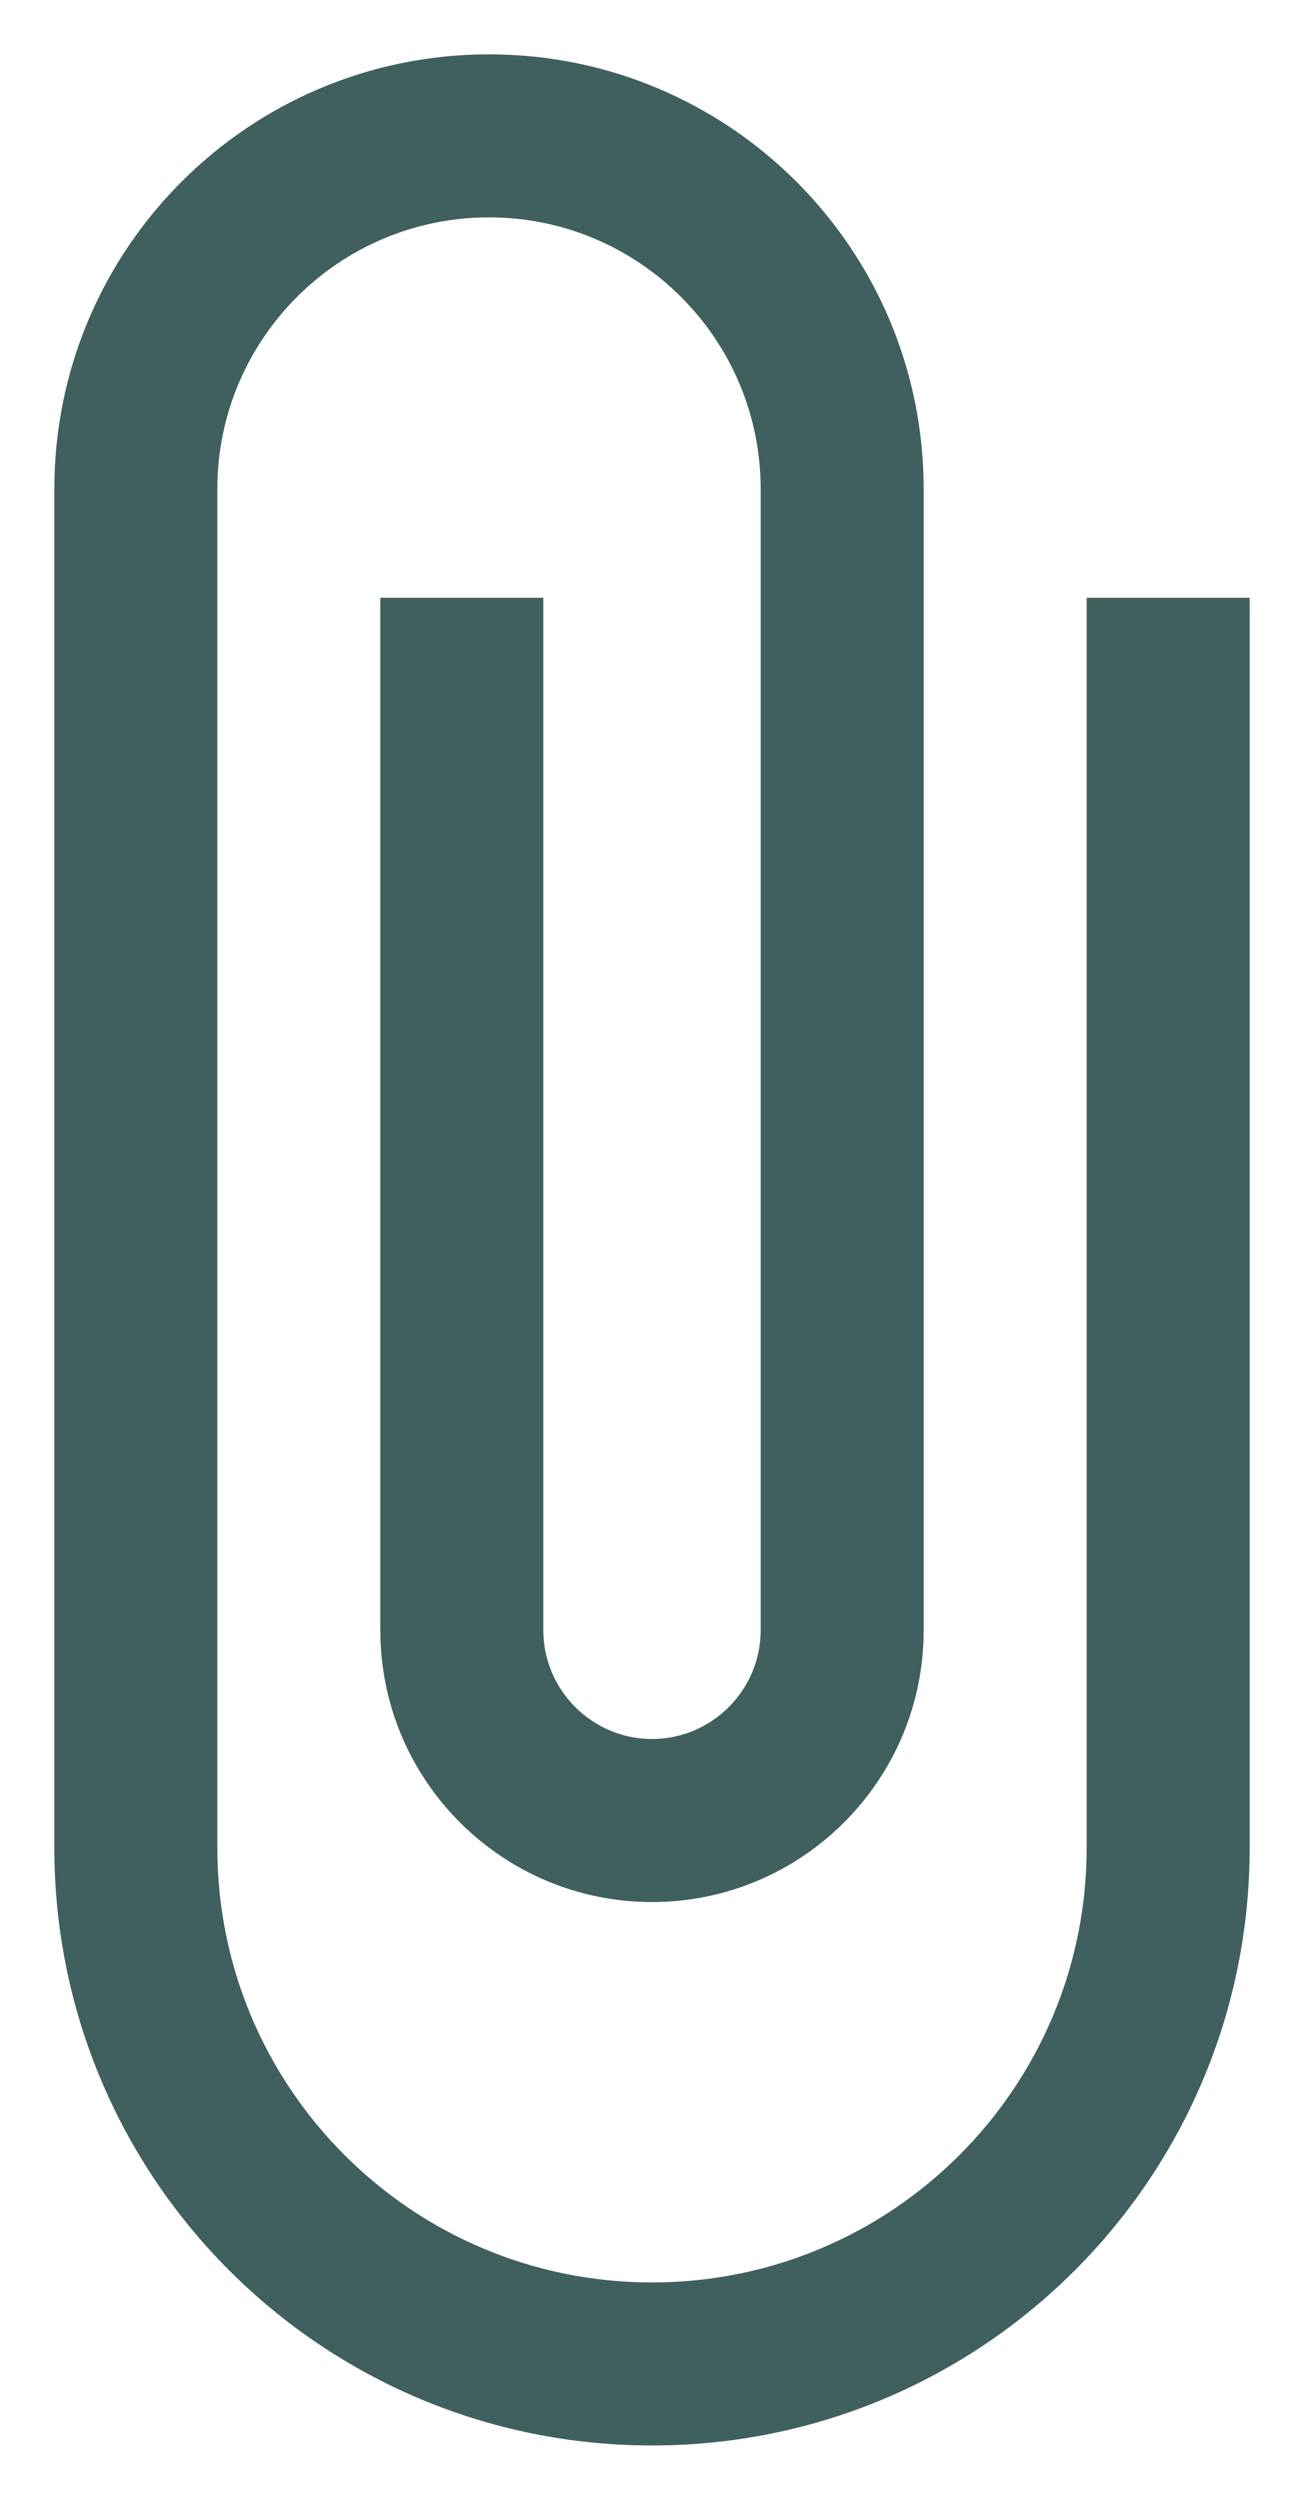 <svg width="12" height="23" viewBox="0 0 12 23" fill="none" xmlns="http://www.w3.org/2000/svg">
<path d="M6 22.5C9.04 22.5 11.5 20.04 11.5 17V5.5H10V17C10 19.21 8.21 21 6 21C3.79 21 2 19.21 2 17V4.5C2 3.12 3.12 2 4.5 2C5.88 2 7 3.12 7 4.5V15C7 15.55 6.55 16 6 16C5.45 16 5 15.55 5 15V5.5H3.5V15C3.5 16.38 4.62 17.5 6 17.5C7.38 17.5 8.5 16.38 8.5 15V4.5C8.5 2.29 6.71 0.5 4.5 0.5C2.29 0.5 0.5 2.29 0.5 4.5V17C0.5 20.04 2.96 22.5 6 22.5Z" fill="#406060"/>
</svg>
